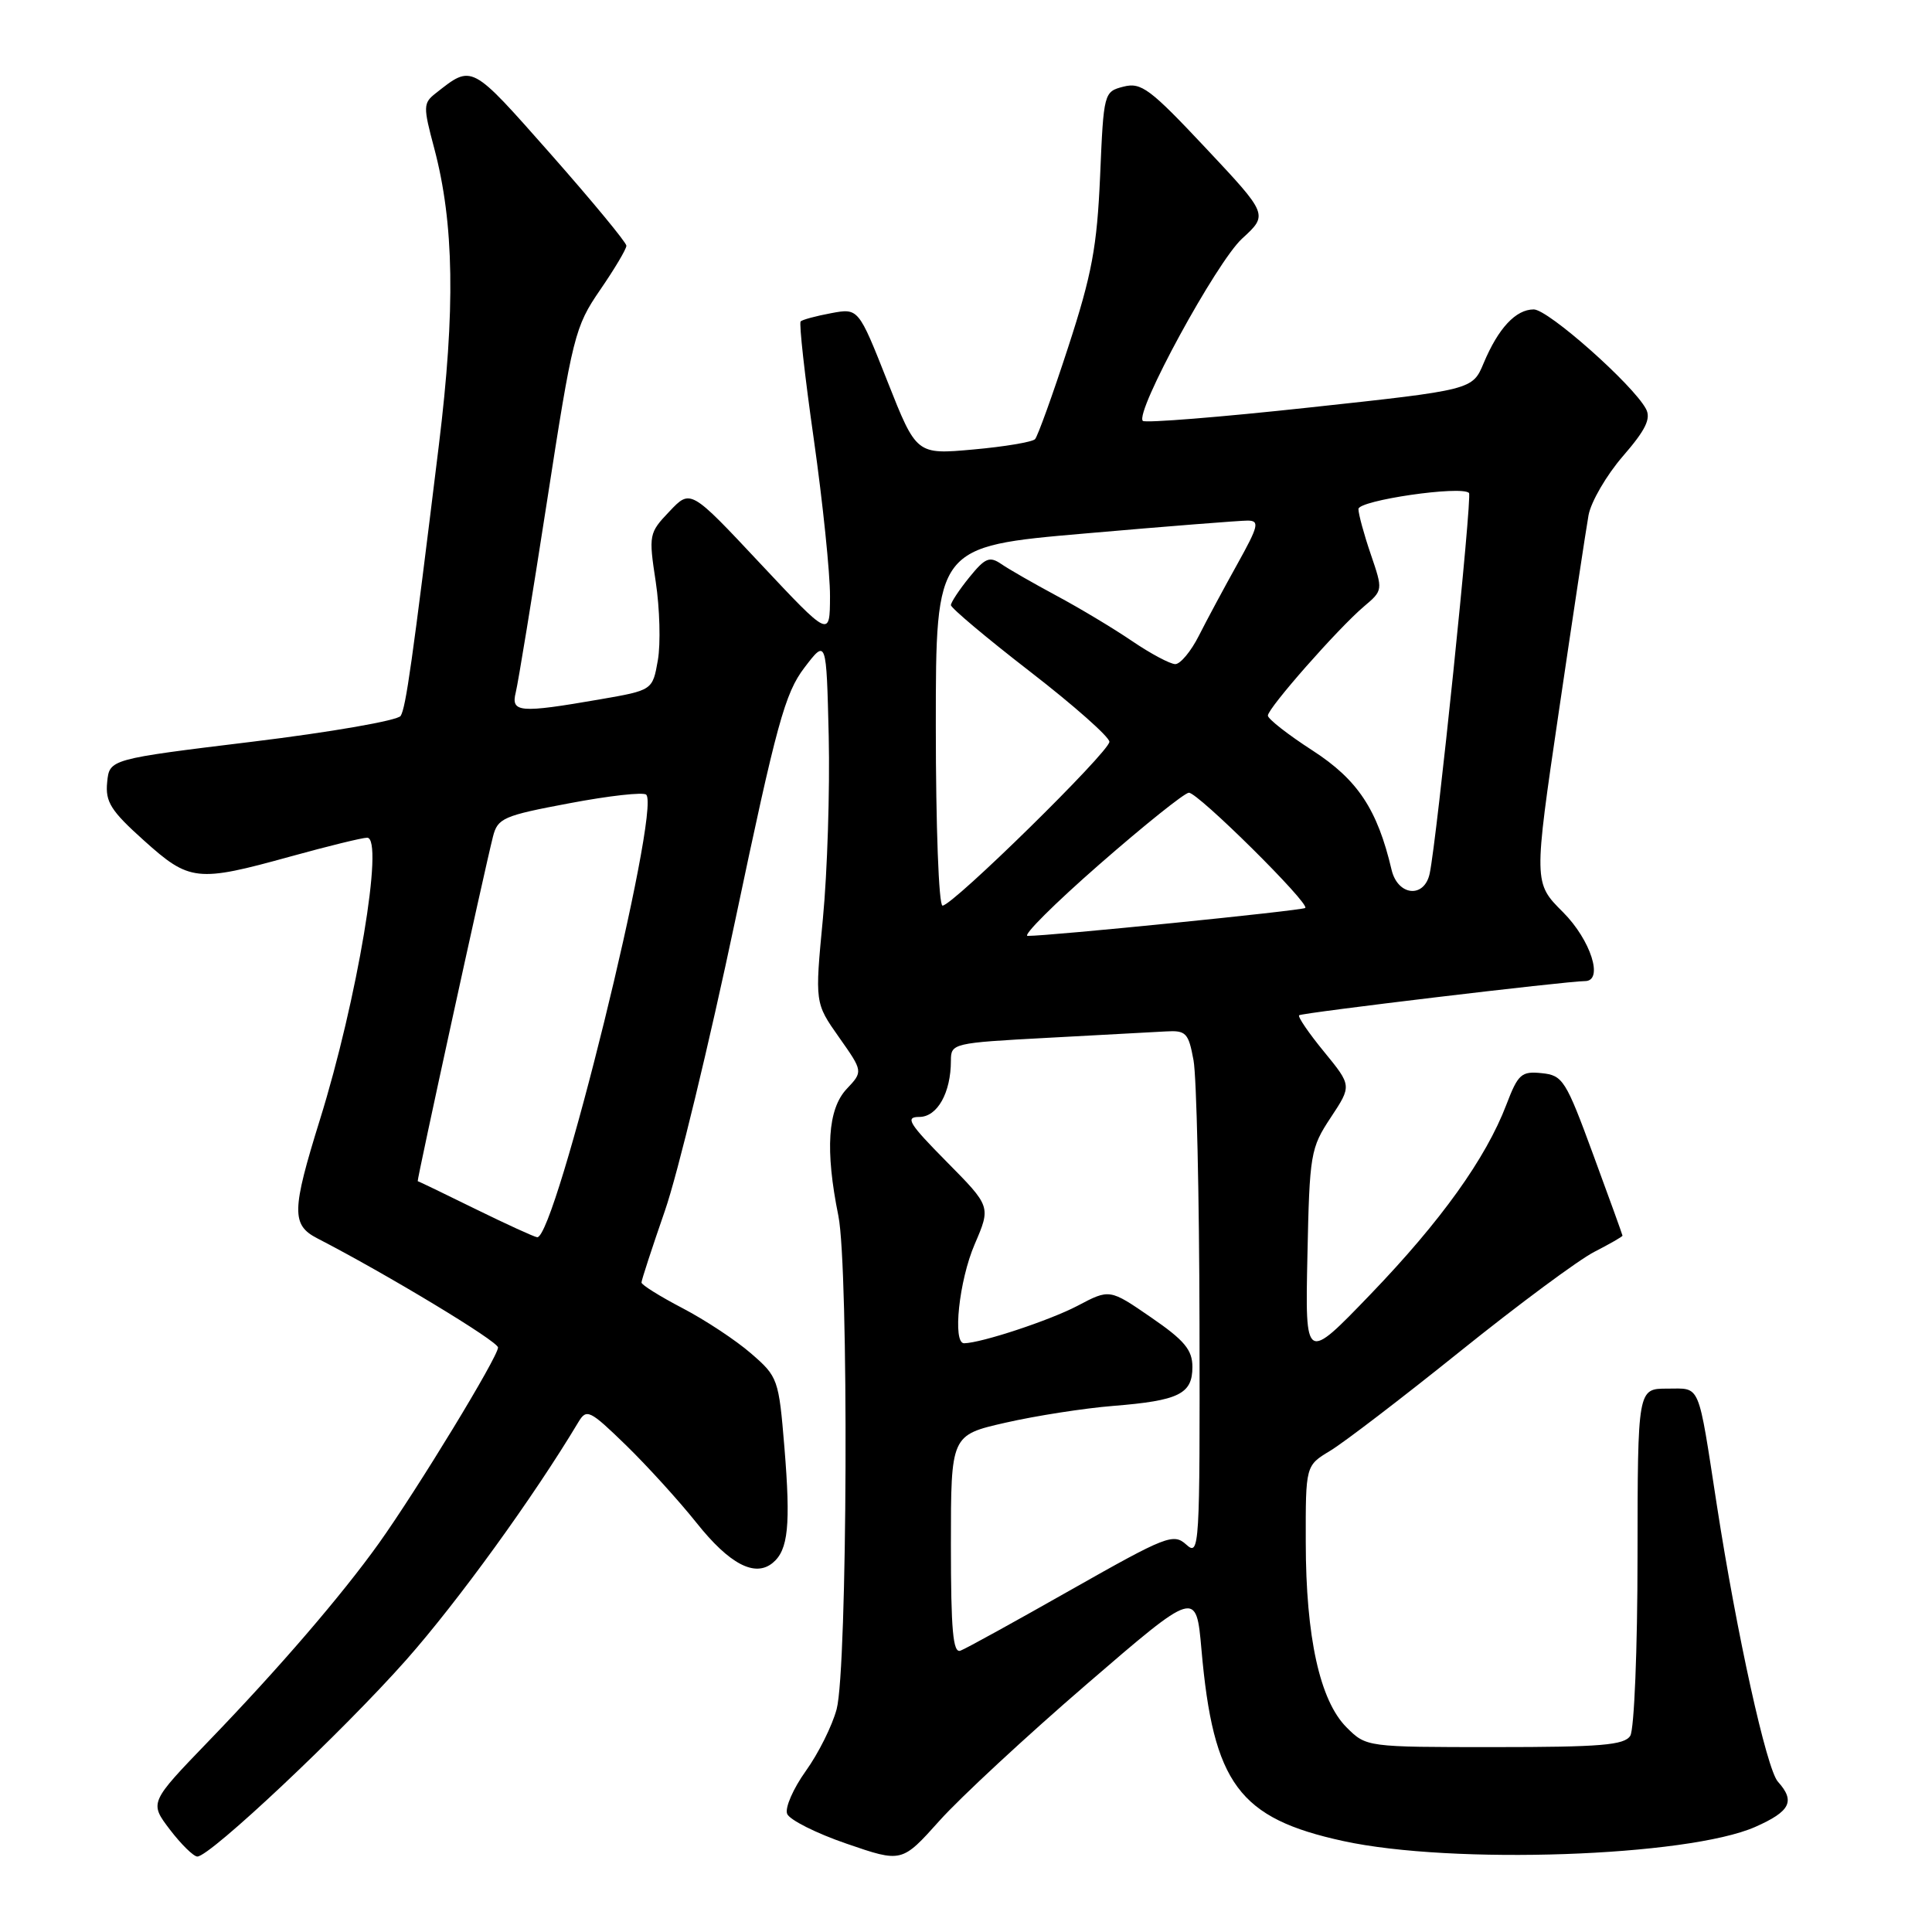<?xml version="1.0" encoding="UTF-8" standalone="no"?>
<!DOCTYPE svg PUBLIC "-//W3C//DTD SVG 1.1//EN" "http://www.w3.org/Graphics/SVG/1.1/DTD/svg11.dtd" >
<svg xmlns="http://www.w3.org/2000/svg" xmlns:xlink="http://www.w3.org/1999/xlink" version="1.1" viewBox="0 0 256 256">
 <g >
 <path fill="currentColor"
d=" M 144.00 223.16 C 158.50 210.66 158.50 210.66 159.20 218.58 C 160.76 236.36 164.15 240.94 178.00 243.95 C 192.45 247.10 223.64 246.02 232.59 242.07 C 237.24 240.01 237.91 238.67 235.58 236.08 C 234.08 234.42 230.13 216.51 227.50 199.50 C 224.94 182.93 225.40 184.00 220.92 184.00 C 217.00 184.00 217.00 184.00 216.98 206.25 C 216.98 218.51 216.54 229.17 216.02 230.00 C 215.24 231.24 212.10 231.50 198.06 231.50 C 181.05 231.50 181.05 231.50 178.42 228.88 C 174.89 225.34 173.03 216.94 173.02 204.35 C 173.00 194.20 173.00 194.20 176.25 192.24 C 178.04 191.17 185.80 185.23 193.50 179.04 C 201.20 172.85 209.19 166.93 211.25 165.88 C 213.31 164.82 214.99 163.86 214.99 163.73 C 214.98 163.60 213.24 158.78 211.11 153.00 C 207.48 143.11 207.08 142.48 204.28 142.20 C 201.59 141.92 201.15 142.32 199.60 146.38 C 196.88 153.50 190.94 161.79 181.60 171.50 C 172.94 180.50 172.94 180.50 173.24 166.40 C 173.52 152.88 173.65 152.13 176.33 148.08 C 179.12 143.86 179.12 143.86 175.45 139.37 C 173.43 136.91 171.94 134.73 172.14 134.53 C 172.47 134.20 207.61 130.00 210.02 130.00 C 212.53 130.00 210.79 124.56 207.11 120.87 C 203.21 116.98 203.21 116.98 206.56 94.24 C 208.40 81.73 210.17 70.04 210.49 68.26 C 210.82 66.48 212.87 62.96 215.04 60.45 C 218.06 56.97 218.79 55.47 218.10 54.18 C 216.37 50.95 205.14 41.00 203.23 41.00 C 200.85 41.00 198.53 43.49 196.59 48.12 C 195.11 51.66 195.11 51.66 173.55 53.99 C 161.69 55.28 151.74 56.07 151.43 55.77 C 150.33 54.66 161.18 34.73 164.59 31.61 C 168.05 28.44 168.05 28.44 159.77 19.62 C 152.39 11.76 151.22 10.88 148.87 11.48 C 146.27 12.15 146.24 12.27 145.77 23.33 C 145.36 32.71 144.69 36.34 141.54 46.00 C 139.48 52.33 137.50 57.81 137.15 58.19 C 136.79 58.57 133.11 59.19 128.97 59.56 C 121.43 60.24 121.43 60.24 117.59 50.53 C 113.75 40.82 113.75 40.82 110.12 41.50 C 108.13 41.87 106.31 42.36 106.09 42.59 C 105.86 42.81 106.64 49.86 107.84 58.25 C 109.03 66.64 109.99 75.97 109.98 79.00 C 109.96 84.50 109.96 84.50 100.73 74.66 C 91.50 64.81 91.50 64.81 88.71 67.76 C 85.98 70.62 85.94 70.86 86.89 77.10 C 87.42 80.62 87.55 85.29 87.17 87.48 C 86.47 91.46 86.47 91.46 79.49 92.67 C 68.81 94.52 67.68 94.42 68.34 91.75 C 68.65 90.51 70.51 79.15 72.47 66.50 C 75.87 44.50 76.18 43.28 79.51 38.43 C 81.43 35.64 83.00 33.00 83.00 32.56 C 83.00 32.13 78.47 26.65 72.94 20.38 C 62.33 8.38 62.61 8.52 57.73 12.36 C 56.07 13.66 56.06 14.12 57.53 19.62 C 60.18 29.59 60.36 40.98 58.15 59.00 C 54.60 87.99 53.78 93.73 53.09 94.86 C 52.71 95.47 43.87 97.01 33.45 98.28 C 14.50 100.59 14.50 100.59 14.20 103.65 C 13.94 106.25 14.68 107.43 19.06 111.36 C 25.12 116.81 26.09 116.92 38.49 113.49 C 43.44 112.12 48.01 111.00 48.65 111.00 C 50.93 111.00 47.33 132.51 42.38 148.40 C 38.64 160.43 38.60 162.32 42.07 164.10 C 51.24 168.83 65.99 177.73 65.99 178.55 C 66.00 179.78 55.32 197.32 50.20 204.50 C 45.25 211.42 37.00 221.01 27.67 230.68 C 19.79 238.85 19.79 238.85 22.51 242.43 C 24.01 244.39 25.65 246.00 26.15 246.00 C 27.84 246.00 45.42 229.44 53.84 219.93 C 60.69 212.18 70.70 198.36 76.65 188.42 C 77.73 186.63 78.14 186.83 82.95 191.50 C 85.77 194.25 89.98 198.88 92.29 201.78 C 96.66 207.27 100.04 209.04 102.40 207.08 C 104.45 205.38 104.78 202.09 103.94 191.80 C 103.19 182.72 103.08 182.42 99.52 179.34 C 97.52 177.60 93.43 174.90 90.44 173.34 C 87.45 171.78 85.00 170.25 85.00 169.94 C 85.00 169.63 86.40 165.35 88.10 160.44 C 89.81 155.52 94.00 138.18 97.43 121.91 C 102.91 95.87 104.01 91.86 106.58 88.48 C 109.50 84.65 109.50 84.65 109.81 97.57 C 109.97 104.68 109.63 115.54 109.04 121.70 C 107.97 132.90 107.97 132.90 111.17 137.44 C 114.37 141.98 114.37 141.98 112.18 144.30 C 109.68 146.97 109.32 152.38 111.09 161.11 C 112.48 168.04 112.30 221.05 110.86 226.47 C 110.28 228.66 108.44 232.35 106.77 234.67 C 105.11 236.99 103.99 239.54 104.30 240.34 C 104.60 241.13 108.15 242.92 112.18 244.30 C 119.50 246.82 119.50 246.82 124.50 241.24 C 127.25 238.17 136.03 230.03 144.00 223.16 Z  M 126.00 204.69 C 126.00 190.16 126.00 190.16 133.25 188.51 C 137.24 187.60 143.65 186.60 147.50 186.29 C 156.22 185.59 158.00 184.71 158.00 181.13 C 158.00 178.87 156.96 177.61 152.52 174.56 C 147.03 170.78 147.03 170.78 142.77 173.03 C 139.09 174.96 130.05 177.95 127.75 177.99 C 126.19 178.01 127.08 169.67 129.15 164.87 C 131.30 159.87 131.30 159.87 125.43 153.93 C 120.42 148.86 119.89 148.00 121.81 148.00 C 124.20 148.00 126.00 144.80 126.00 140.54 C 126.00 138.25 126.25 138.19 138.75 137.52 C 145.76 137.14 152.83 136.76 154.46 136.67 C 157.16 136.51 157.48 136.85 158.15 140.50 C 158.55 142.70 158.91 158.41 158.94 175.40 C 159.00 205.18 158.93 206.25 157.19 204.67 C 155.49 203.13 154.55 203.50 141.96 210.63 C 134.59 214.81 127.98 218.46 127.27 218.72 C 126.28 219.11 126.00 216.05 126.00 204.69 Z  M 63.00 160.20 C 58.88 158.17 55.43 156.51 55.35 156.51 C 55.20 156.50 64.15 115.48 65.32 110.86 C 65.94 108.41 66.68 108.08 75.48 106.43 C 80.70 105.44 85.27 104.93 85.63 105.30 C 87.60 107.27 73.59 164.15 71.18 163.94 C 70.81 163.91 67.12 162.22 63.00 160.20 Z  M 145.67 114.54 C 151.63 109.33 156.96 105.06 157.53 105.04 C 158.71 104.99 173.62 119.76 172.95 120.31 C 172.52 120.66 138.97 124.04 136.17 124.01 C 135.44 124.01 139.72 119.74 145.67 114.54 Z  M 124.00 96.20 C 124.00 72.40 124.00 72.40 143.75 70.69 C 154.61 69.74 164.32 68.98 165.33 68.98 C 166.93 69.00 166.77 69.68 163.95 74.75 C 162.19 77.91 159.89 82.19 158.85 84.25 C 157.81 86.31 156.40 88.00 155.73 88.00 C 155.05 87.99 152.47 86.62 150.00 84.94 C 147.53 83.26 143.03 80.56 140.00 78.94 C 136.97 77.31 133.68 75.43 132.68 74.74 C 131.12 73.67 130.53 73.92 128.44 76.50 C 127.10 78.15 126.01 79.81 126.00 80.18 C 126.00 80.56 130.72 84.53 136.50 89.00 C 142.28 93.47 147.00 97.65 147.00 98.29 C 147.00 99.61 126.24 120.00 124.89 120.00 C 124.39 120.00 124.00 109.46 124.00 96.20 Z  M 184.39 115.25 C 182.51 107.25 179.91 103.33 173.94 99.46 C 170.67 97.35 168.00 95.26 168.00 94.82 C 168.00 93.83 177.30 83.27 180.73 80.36 C 183.26 78.22 183.26 78.21 181.63 73.43 C 180.73 70.80 180.00 68.11 180.00 67.45 C 180.00 66.30 193.64 64.31 194.65 65.32 C 195.10 65.76 190.40 111.26 189.44 115.75 C 188.73 119.07 185.21 118.72 184.39 115.25 Z "/>
</g>
</svg>